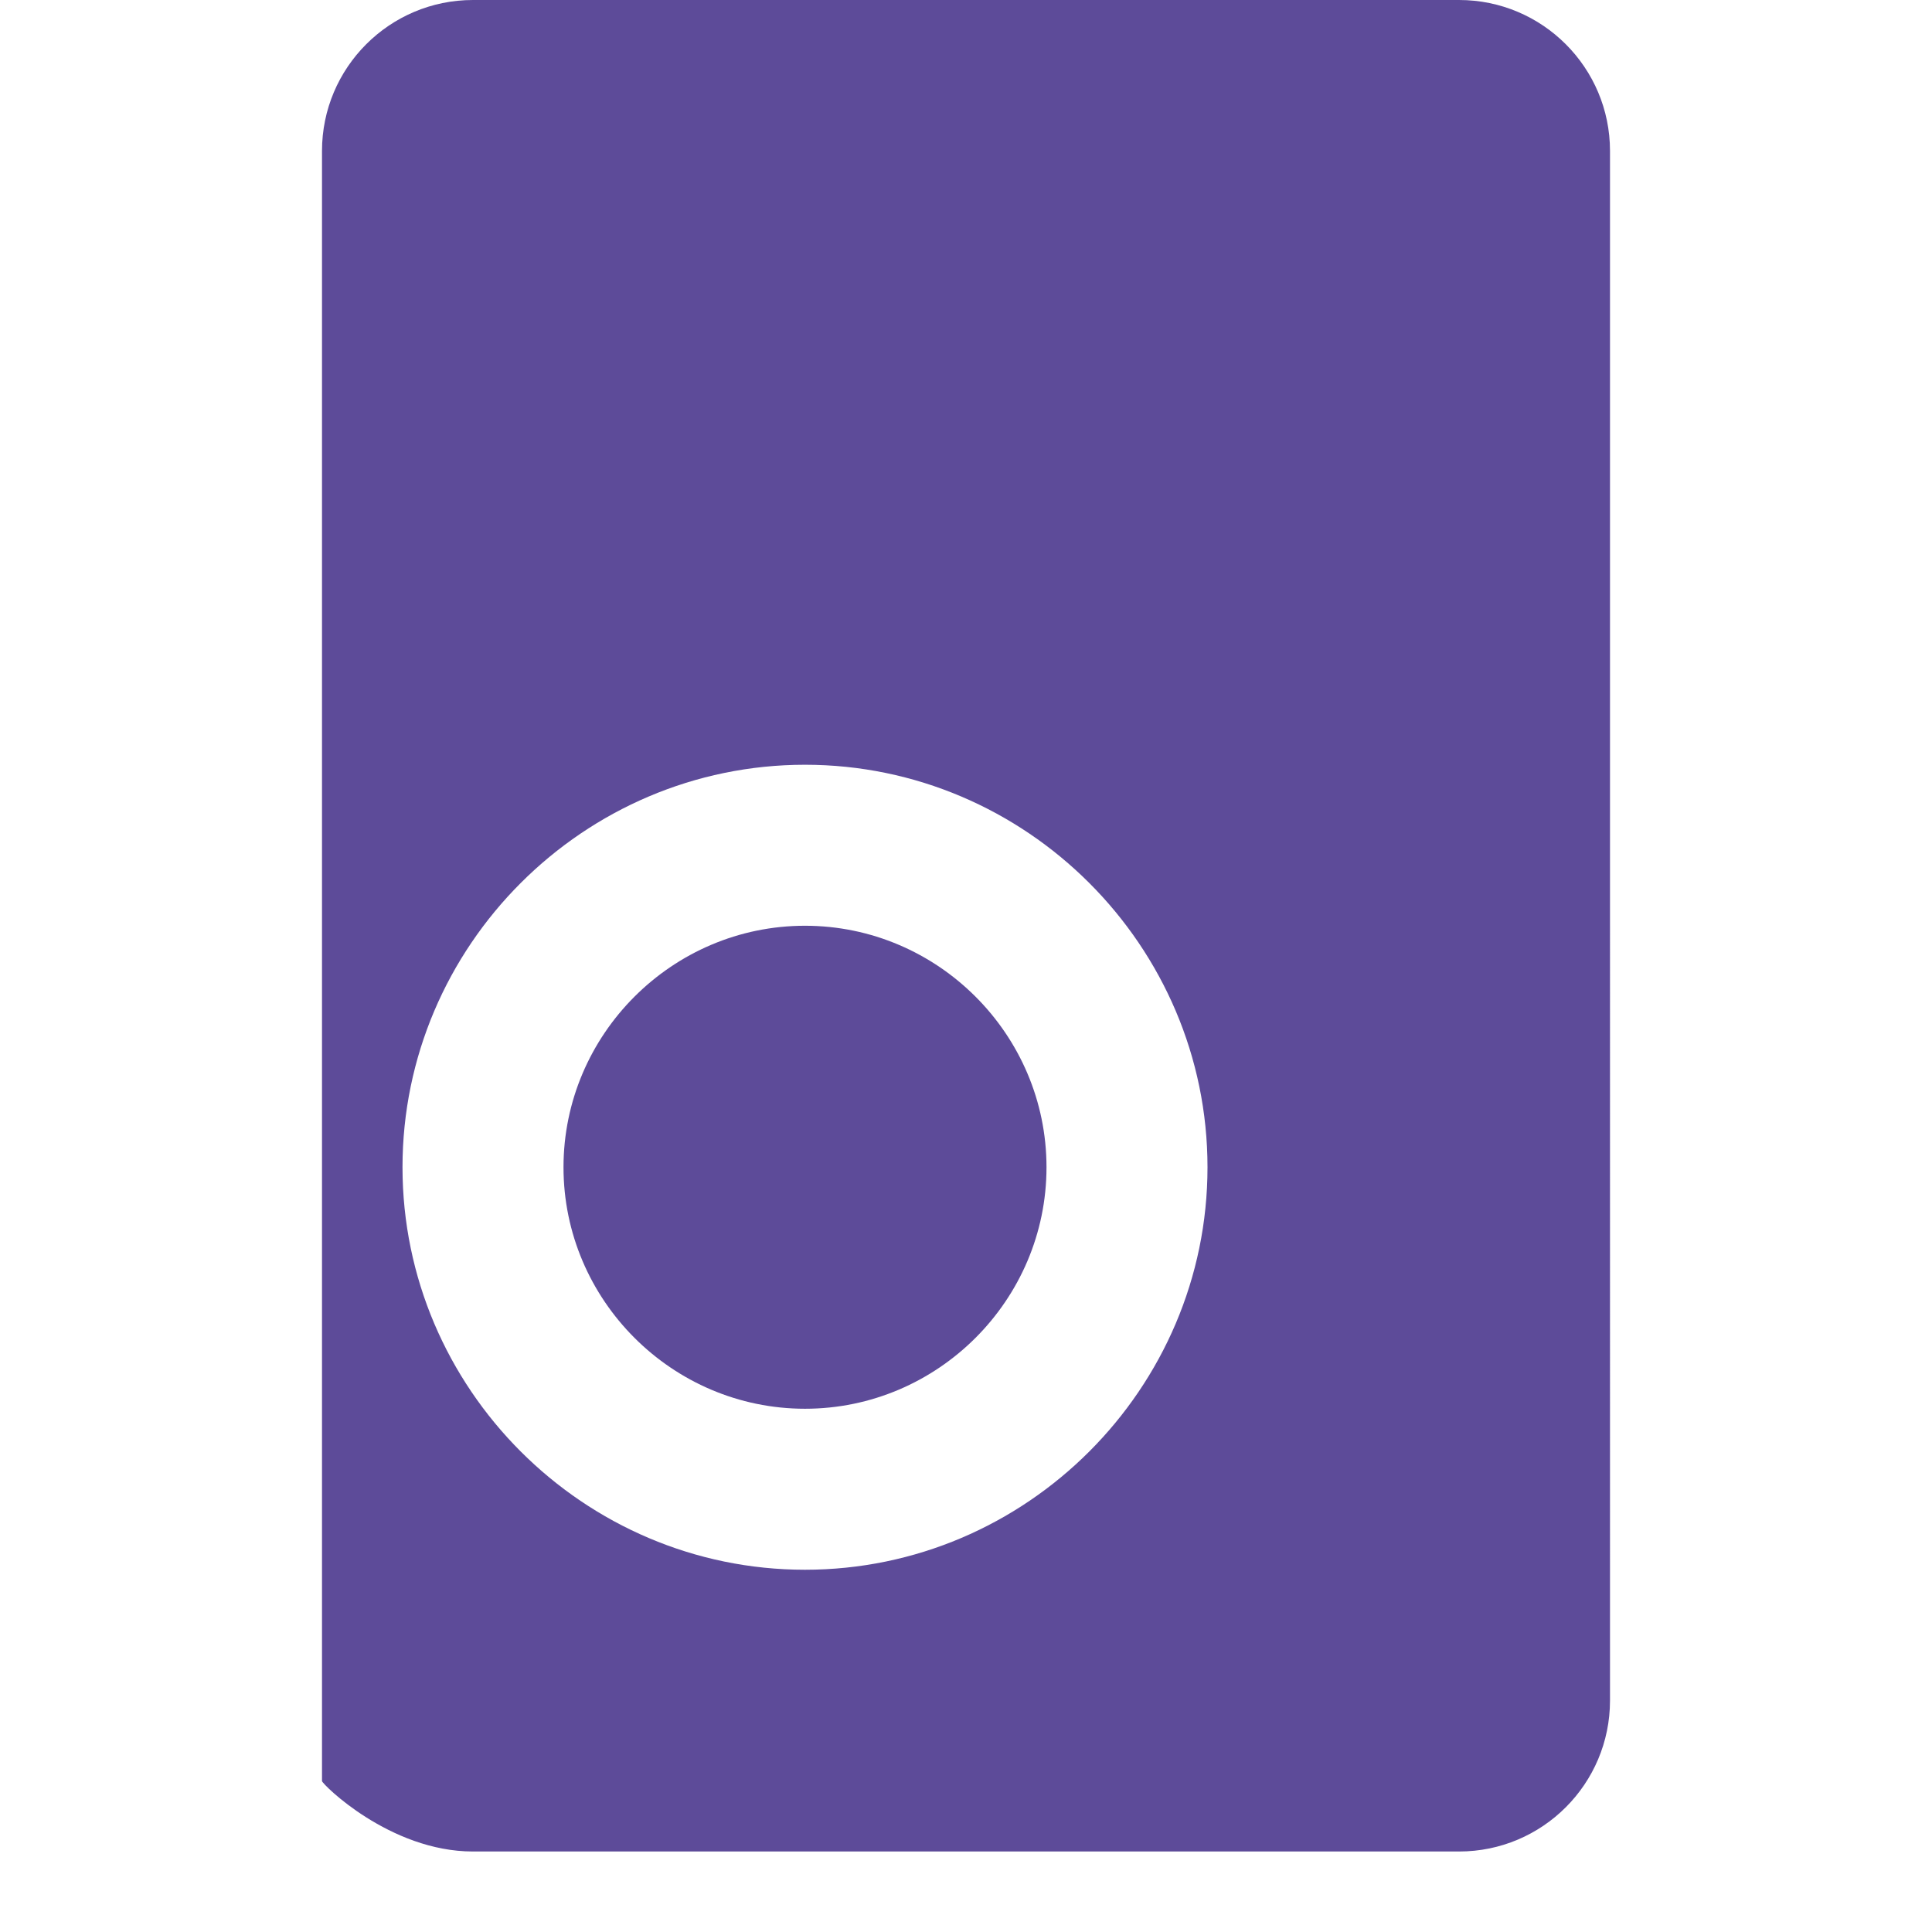 <svg xmlns="http://www.w3.org/2000/svg" viewBox="0 0 24 24"><path fill="#5D4B99" d="M18.125 0H5.875C4.84 0 4 .84 4 1.875v20.25C4 22.16 4.84 23 5.875 23h12.25c1.035 0 1.875-.84 1.875-1.875V1.875c0-1.035-.84-1.875-1.875-1.875zM10 19.5c-2.75 0-5-2.25-5-5s2.25-5 5-5 5 2.25 5 5-2.25 5-5 5zm0-8c-1.65 0-3 1.35-3 3s1.35 3 3 3 3-1.35 3-3-1.35-3-3-3z"/></svg>